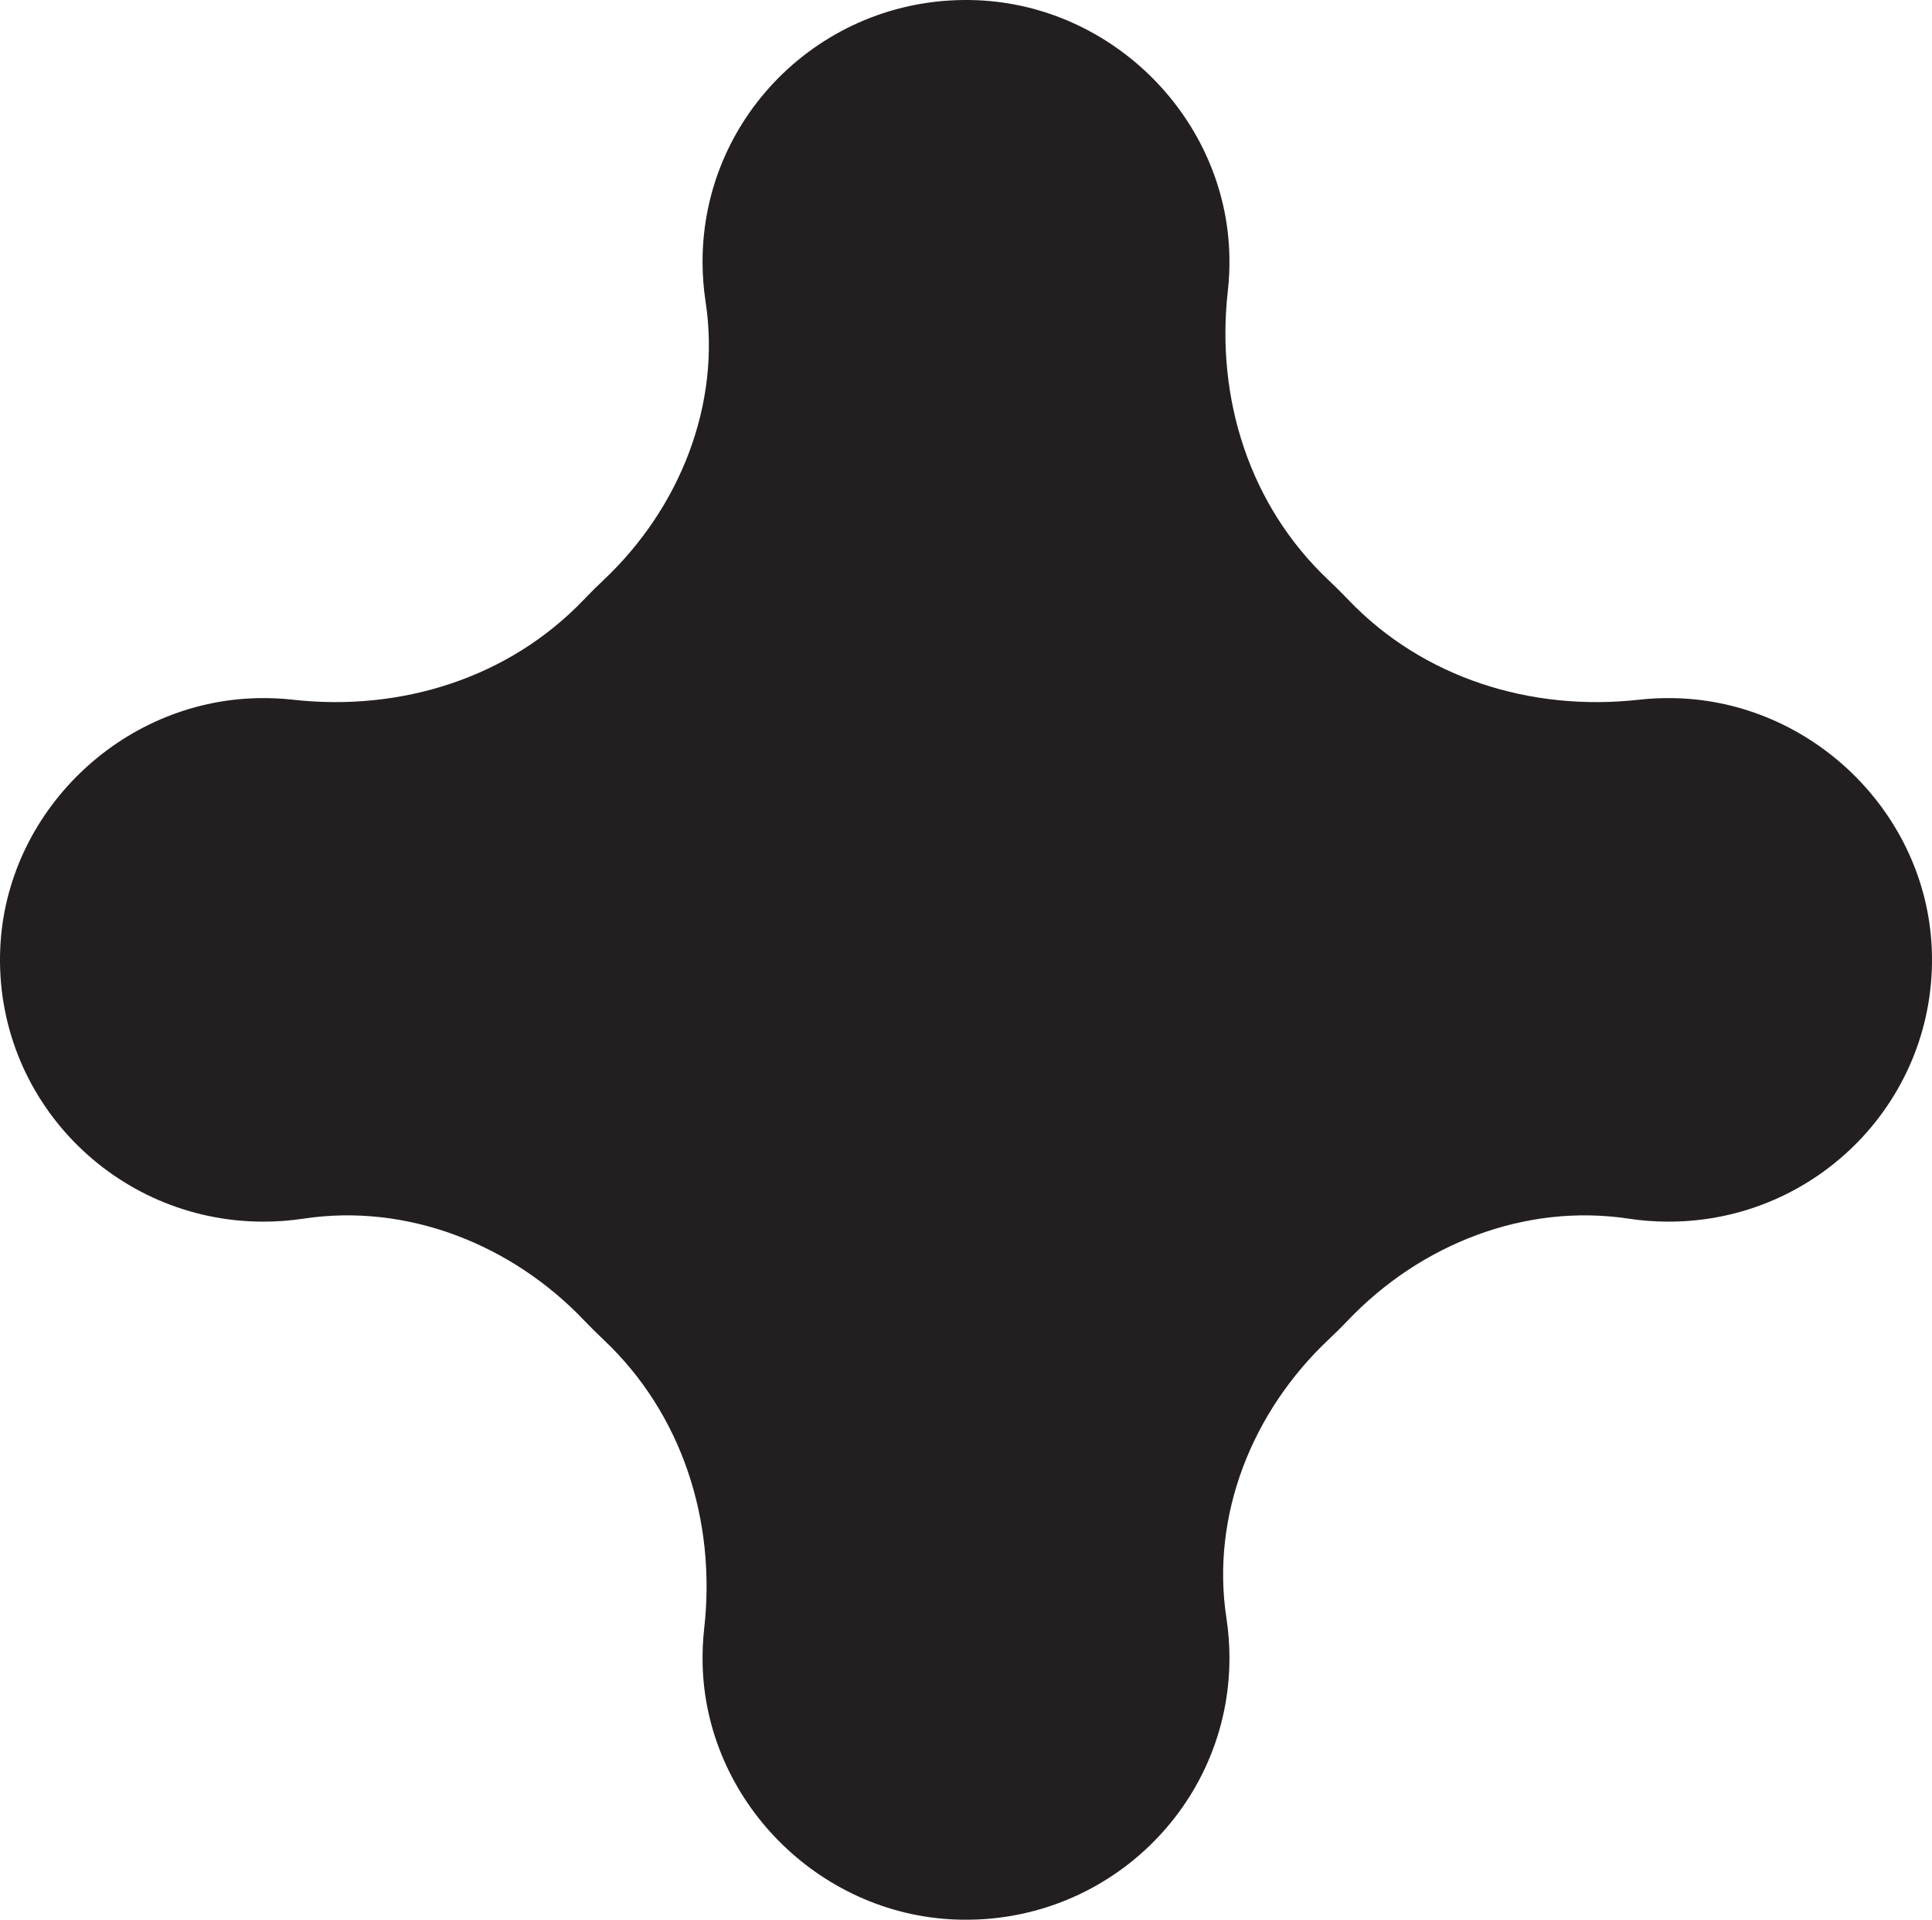 <svg width="153" height="152" viewBox="0 0 153 152" fill="none" xmlns="http://www.w3.org/2000/svg">
<path d="M132.593 55.278C131.642 55.257 130.705 55.3 129.786 55.403C121.236 56.355 112.689 53.682 106.768 47.481C106.261 46.951 105.741 46.434 105.207 45.931C98.965 40.047 96.274 31.557 97.233 23.062C97.336 22.149 97.379 21.218 97.359 20.274C97.126 9.475 88.224 0.451 77.361 0.017C65.446 -0.459 55.636 8.996 55.636 20.727C55.636 21.797 55.718 22.847 55.875 23.873C57.127 32.038 53.826 40.245 47.795 45.929C47.26 46.433 46.739 46.95 46.232 47.481C40.311 53.682 31.764 56.355 23.214 55.403C22.295 55.3 21.358 55.257 20.407 55.278C9.538 55.508 0.454 64.352 0.017 75.144C-0.462 86.981 9.055 96.727 20.864 96.727C21.94 96.727 22.997 96.646 24.03 96.49C32.248 95.247 40.51 98.526 46.231 104.518C46.738 105.048 47.259 105.566 47.793 106.07C54.035 111.953 56.726 120.444 55.767 128.938C55.664 129.851 55.621 130.782 55.641 131.726C55.873 142.525 64.776 151.549 75.639 151.983C87.554 152.459 97.364 143.004 97.364 131.273C97.364 130.203 97.282 129.153 97.125 128.127C95.873 119.962 99.174 111.755 105.205 106.071C105.74 105.567 106.262 105.049 106.769 104.518C112.491 98.526 120.752 95.247 128.97 96.49C130.003 96.646 131.06 96.727 132.136 96.727C143.945 96.727 153.462 86.981 152.983 75.144C152.546 64.352 143.462 55.508 132.593 55.278Z" fill="#231F20"/>
</svg>
